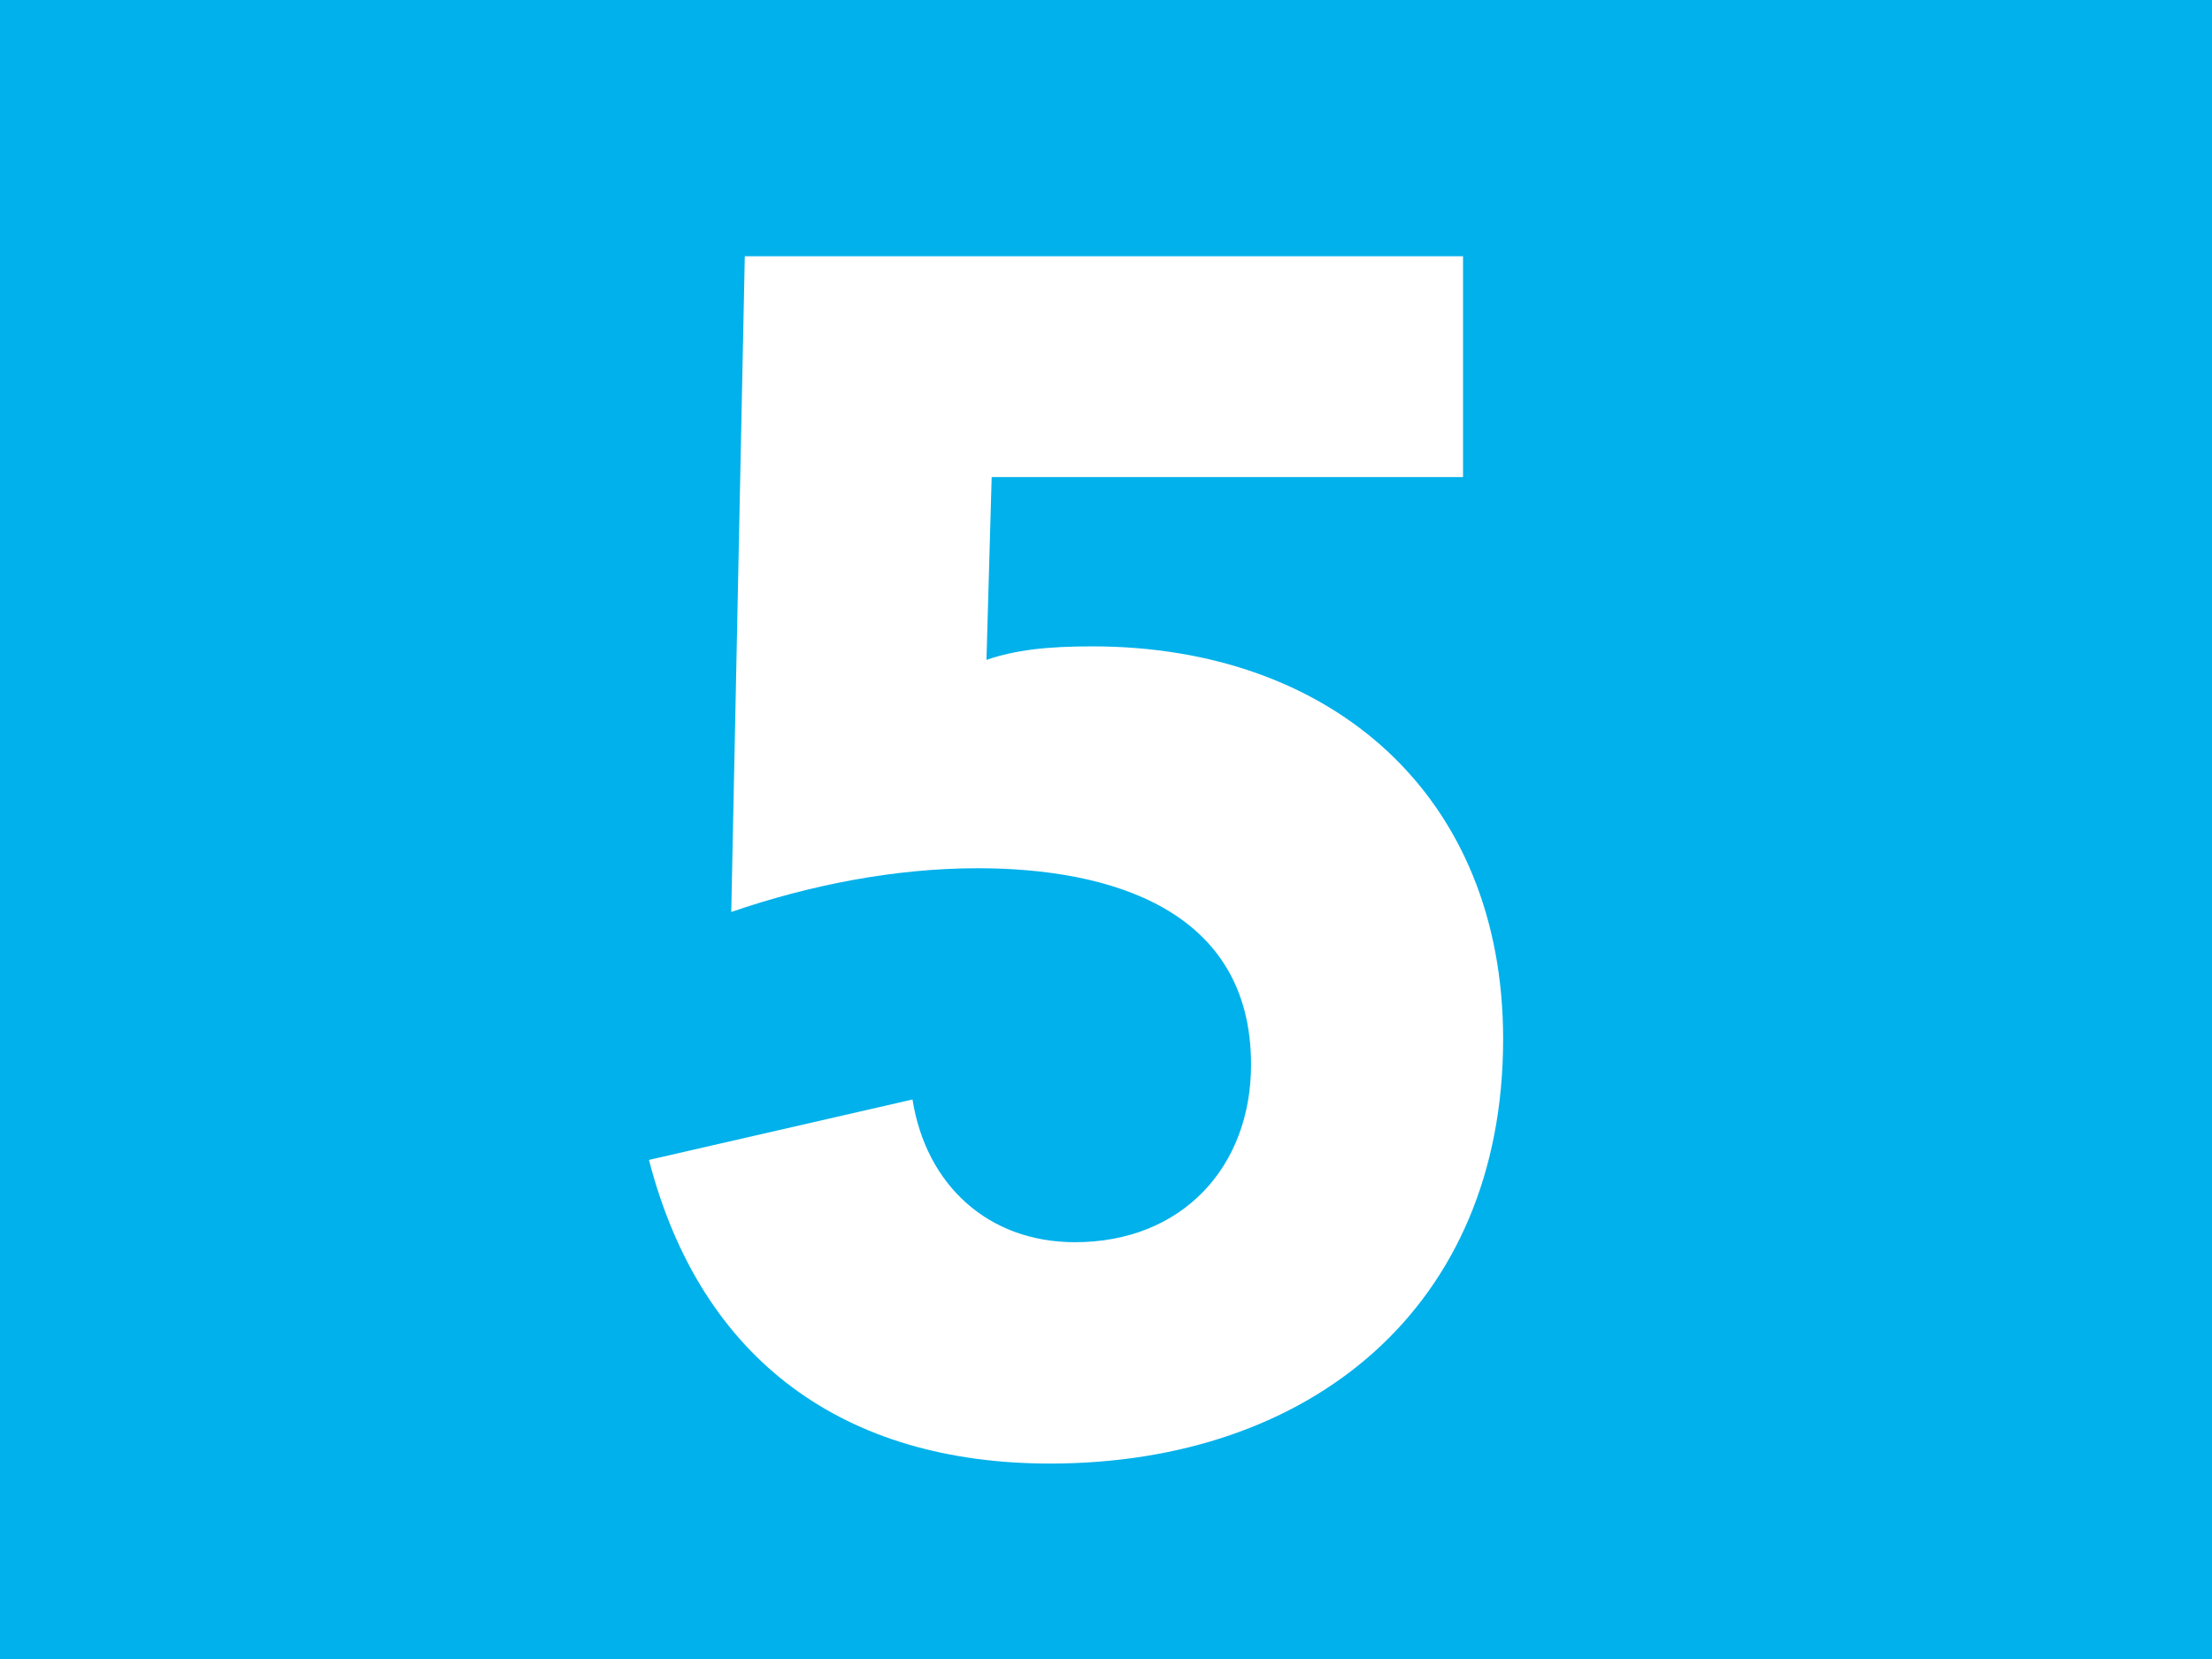 <?xml version="1.0" encoding="UTF-8"?>
<svg id="a" data-name="Calque 1" xmlns="http://www.w3.org/2000/svg" xmlns:xlink="http://www.w3.org/1999/xlink" viewBox="0 0 42.47 31.86">
  <defs>
    <clipPath id="b">
      <rect width="42.47" height="31.86" fill="#00b1eb"/>
    </clipPath>
    <clipPath id="c">
      <rect y="0" width="42.47" height="31.86" fill="#00b1eb"/>
    </clipPath>
  </defs>
  <rect width="42.47" height="31.86" fill="#00b1eb"/>
  <g clip-path="url(#b)" fill="none">
    <rect y="0" width="42.47" height="31.85" fill="#00b1eb"/>
    <g>
      <rect y="0" width="42.47" height="31.86" fill="#00b1eb"/>
      <g clip-path="url(#c)" fill="none">
        <path d="m28.09,9.16h-9.05l-.1,3.51c.55-.19,1.16-.26,2.03-.26,4.61,0,7.89,2.87,7.89,7.54,0,5.15-3.7,8.15-8.7,8.15-3.93,0-6.7-1.96-7.7-5.83l5.06-1.16c.26,1.64,1.45,2.74,3.12,2.74,2.06,0,3.38-1.45,3.38-3.41,0-3-2.74-3.77-5.25-3.77-1.58,0-3.22.32-4.73.84l.26-12.59h13.79v4.25Z" fill="#fff"/>
      </g>
    </g>
  </g>
</svg>